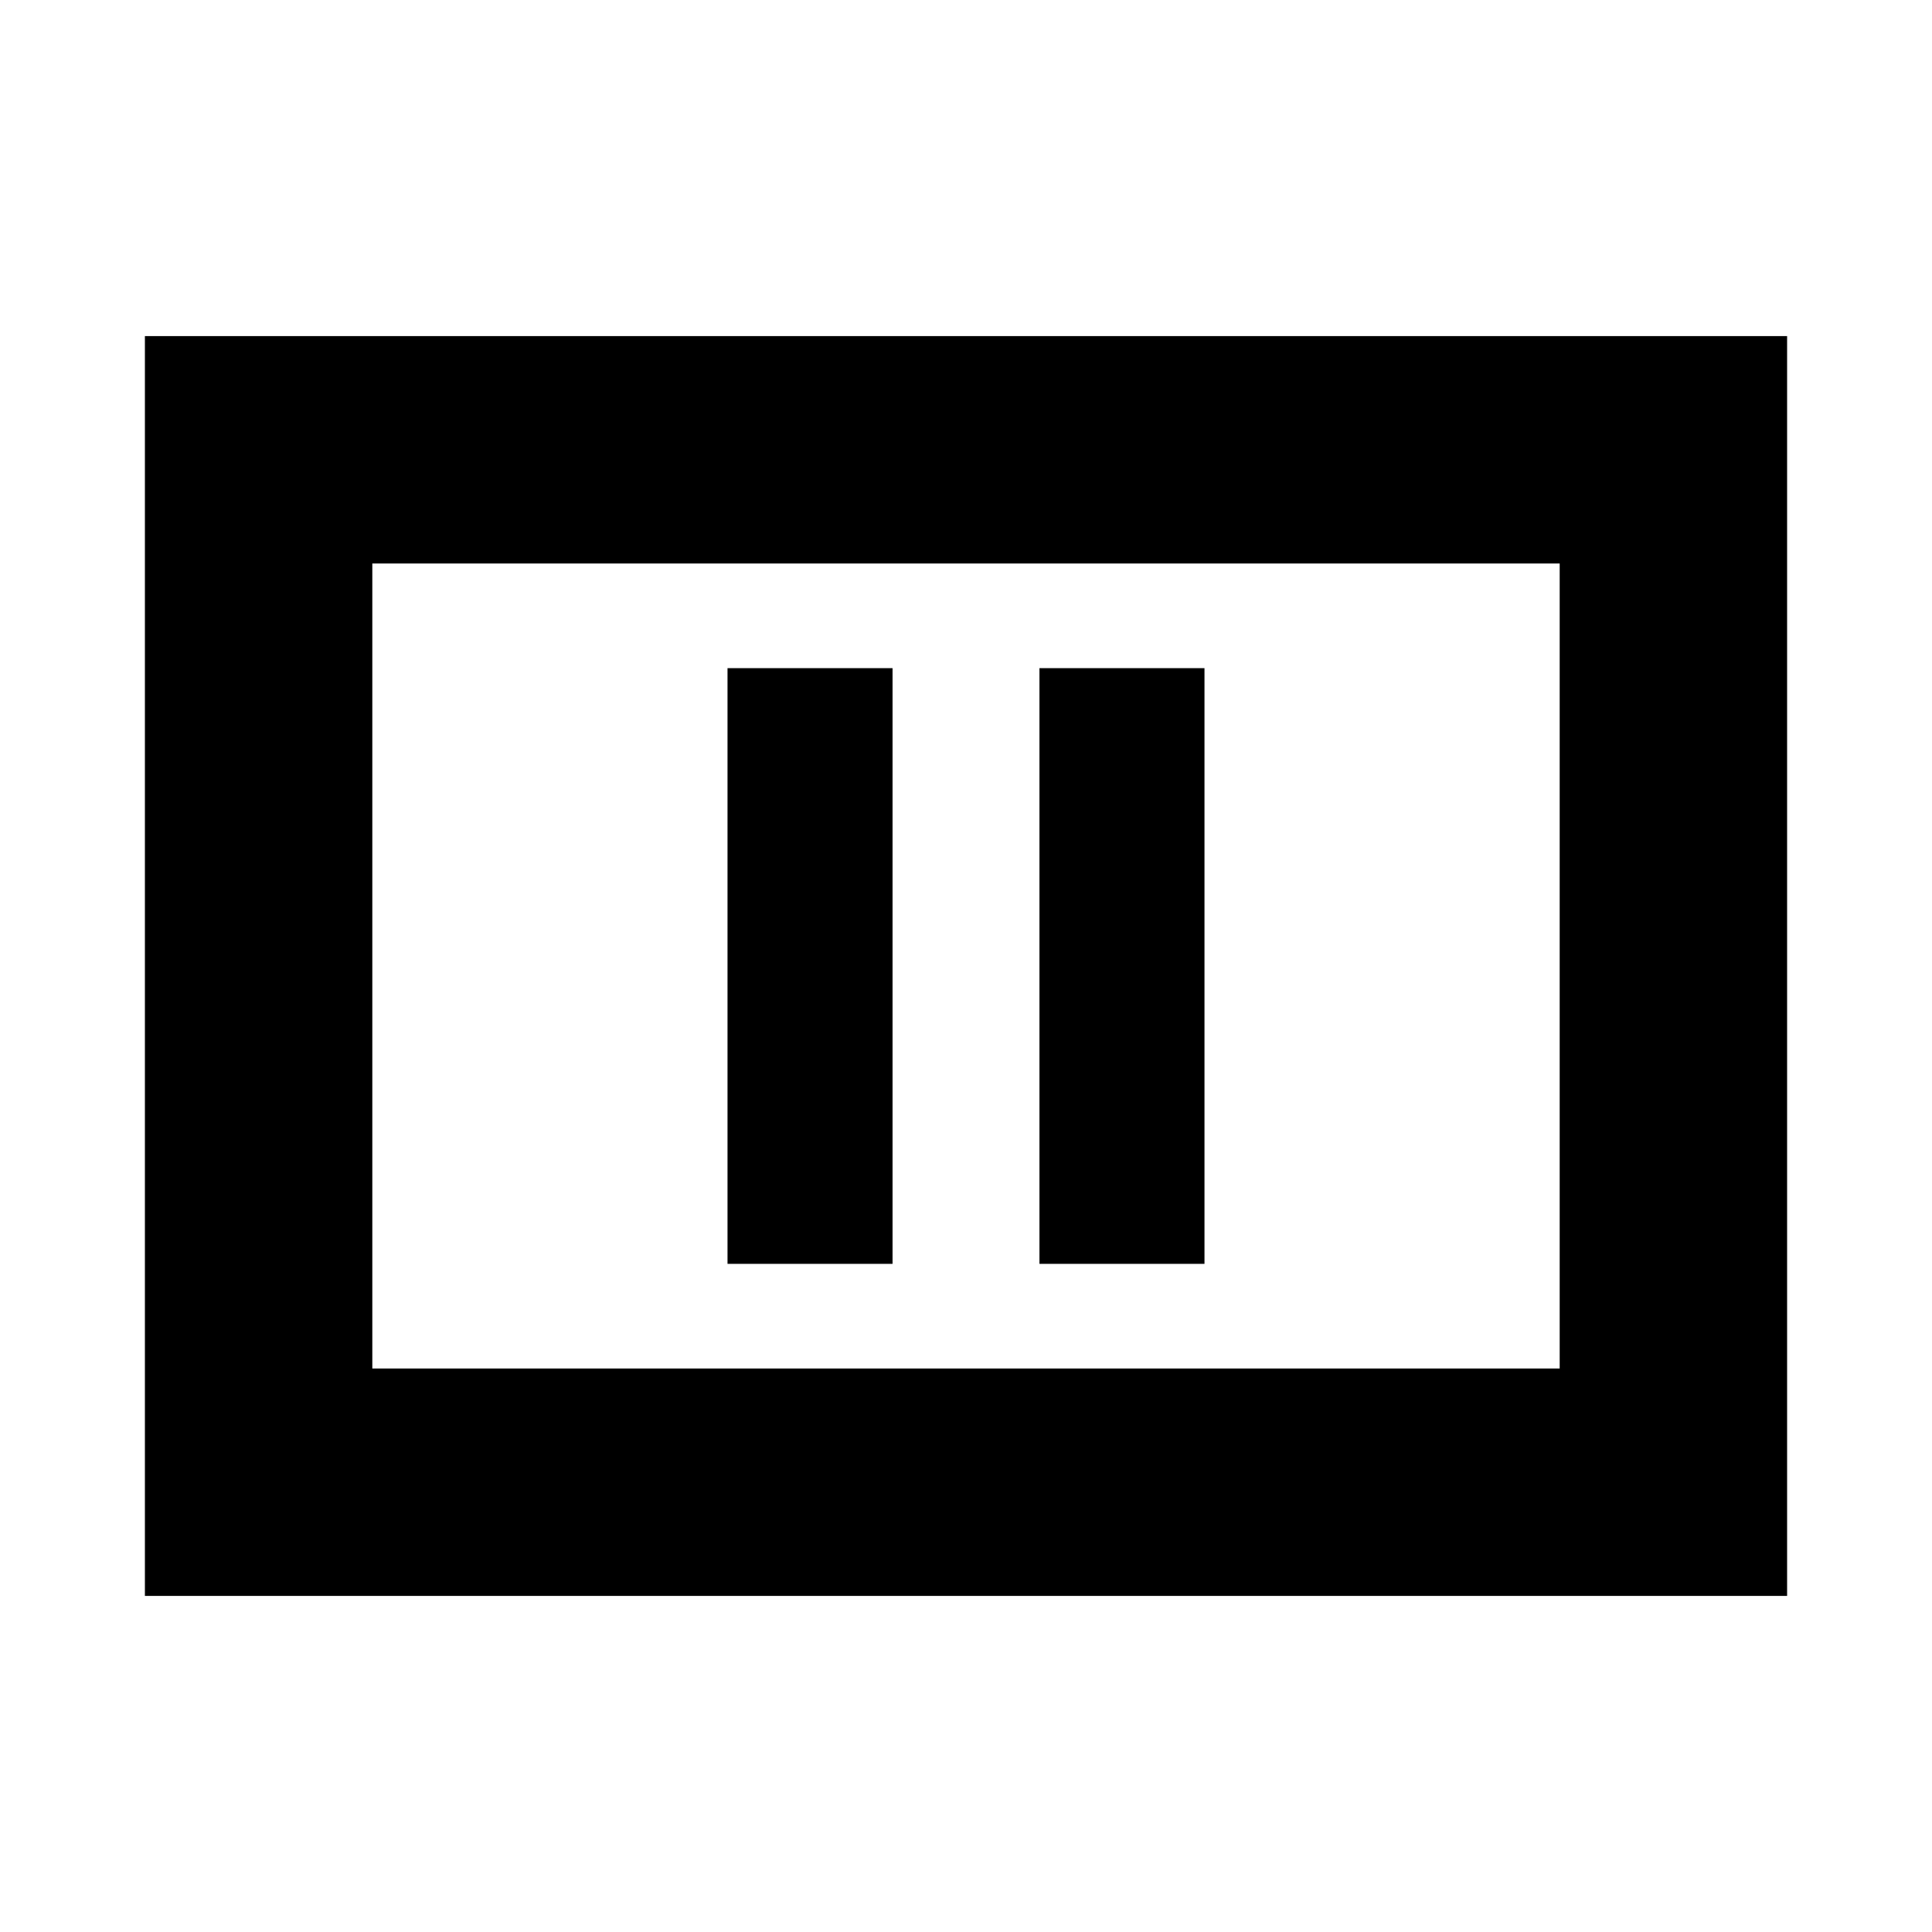<svg xmlns="http://www.w3.org/2000/svg" height="20" viewBox="0 -960 960 960" width="20"><path d="M361.5-332h82v-296h-82v296Zm155 0h82v-296h-82v296ZM72-167v-626h816v626H72Zm113-113h590v-400H185v400Zm0 0v-400 400Z"/></svg>